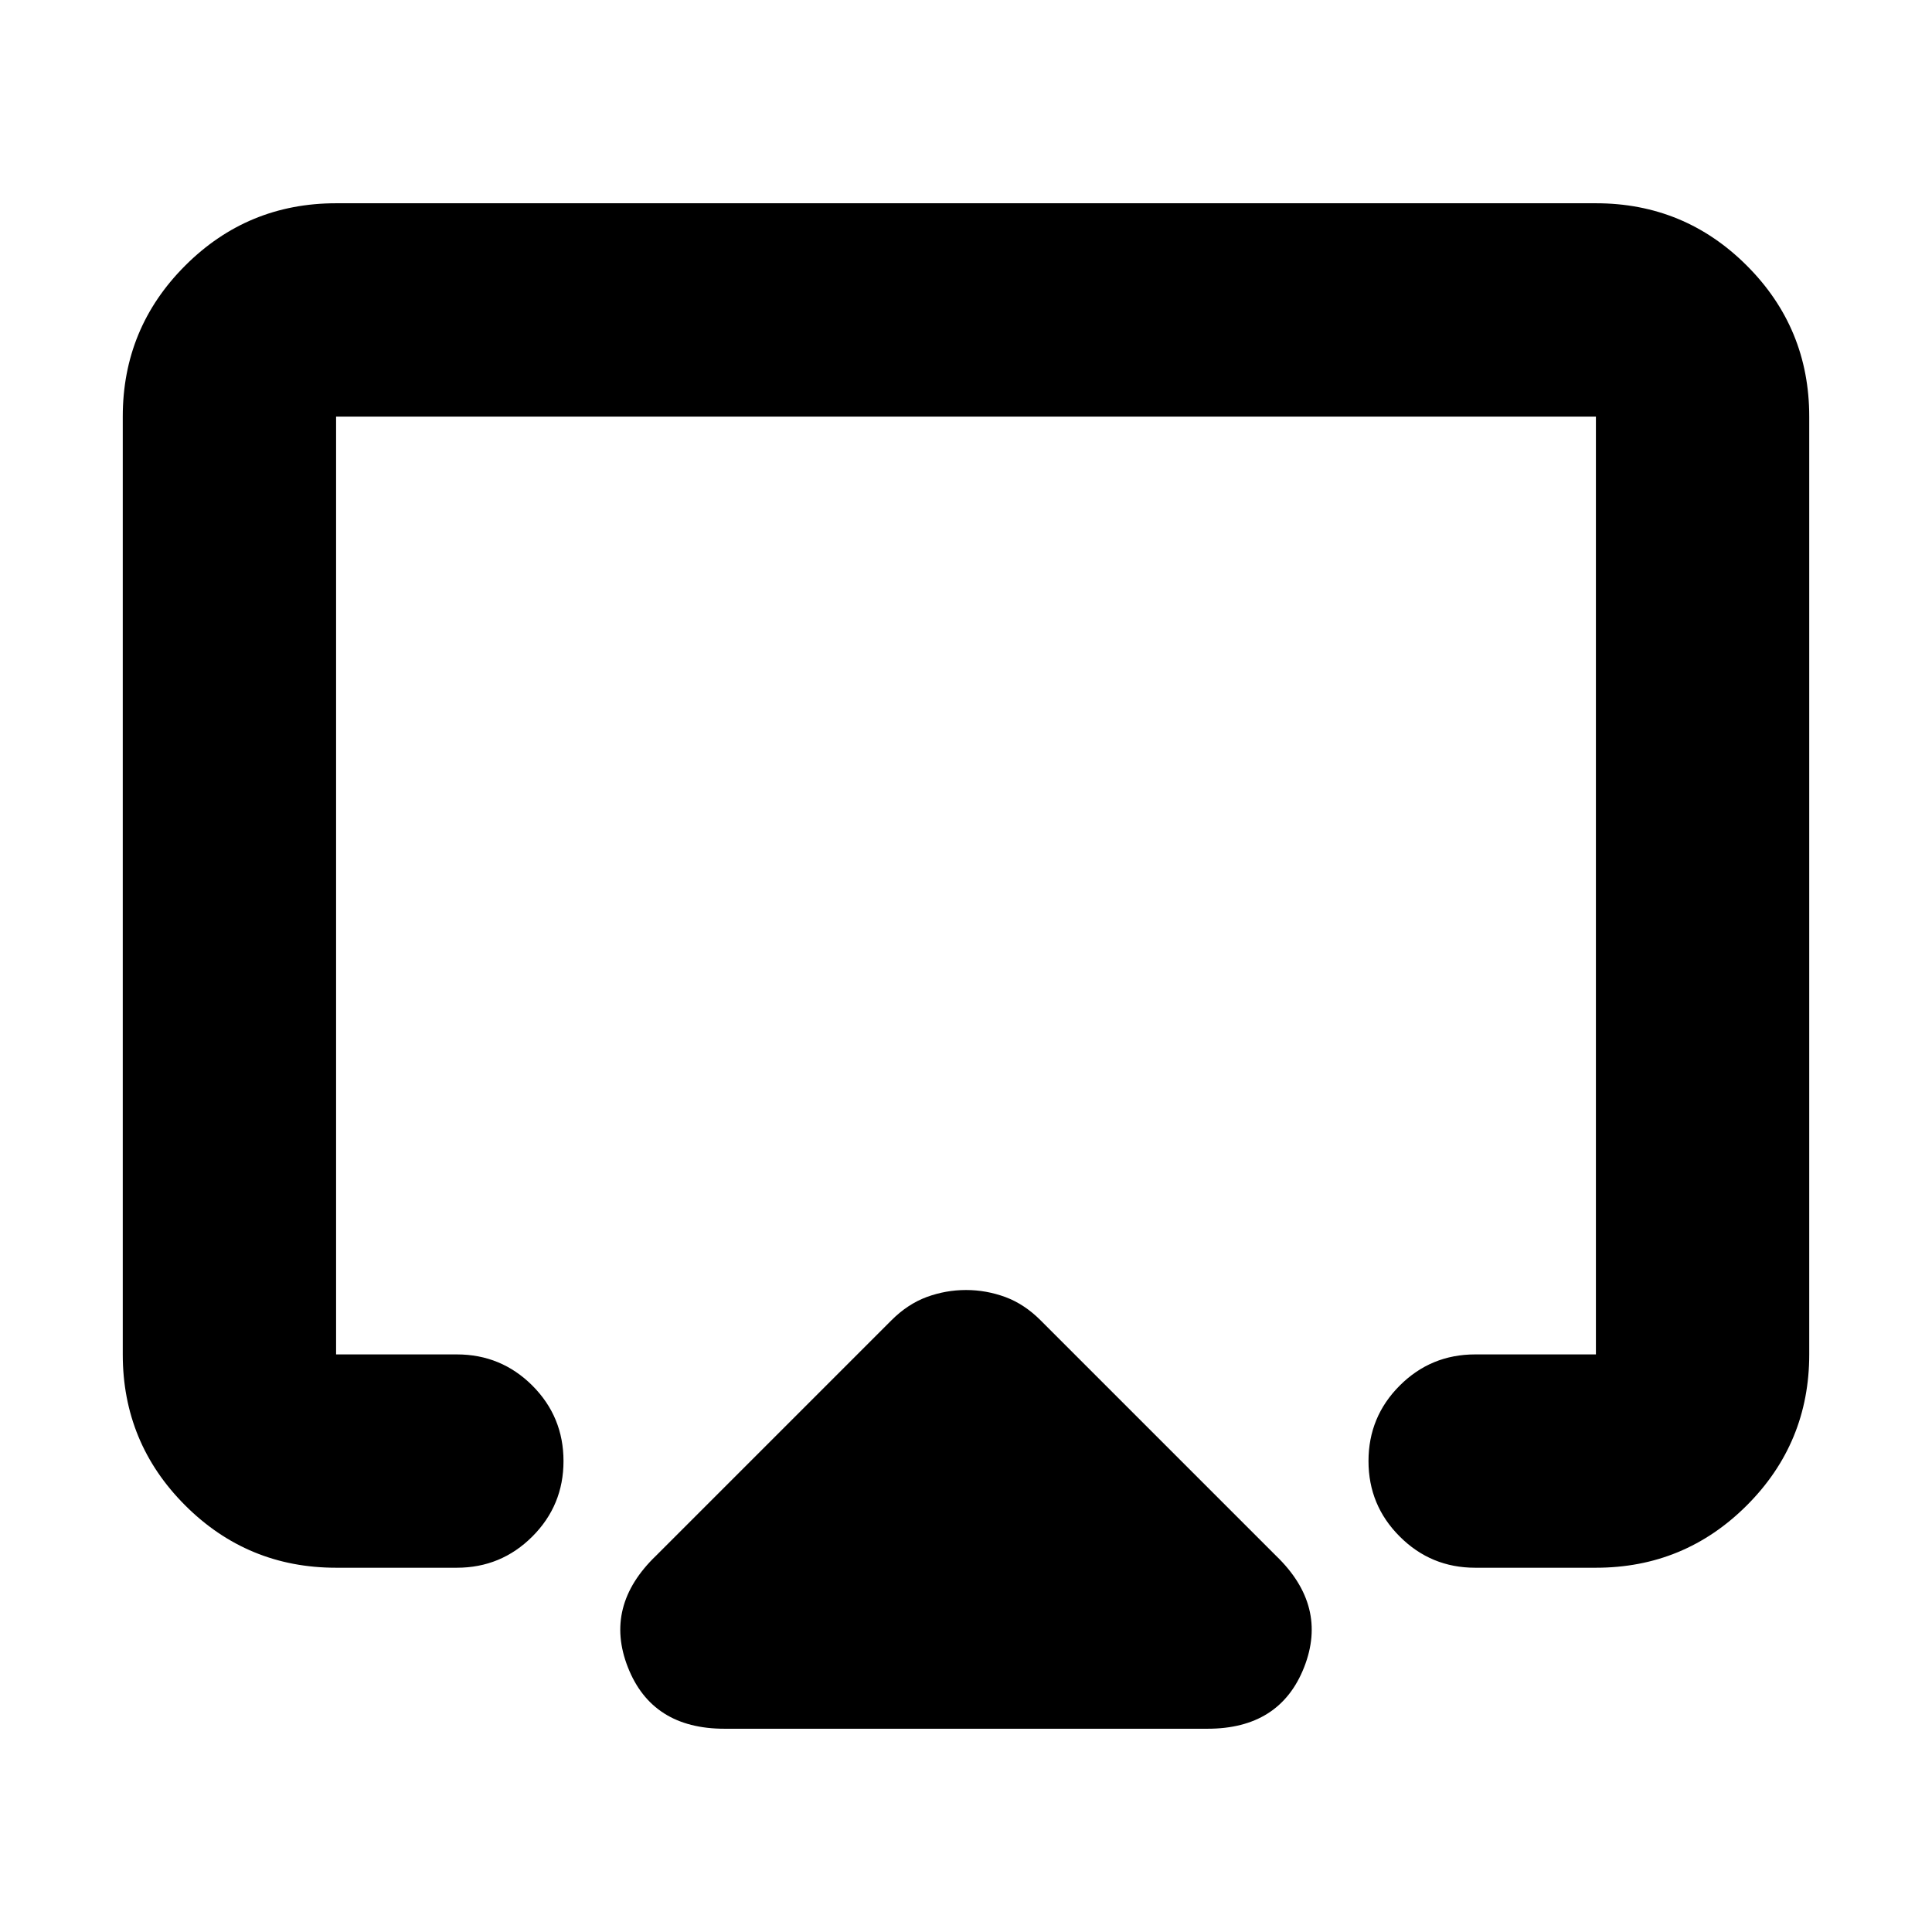 <svg xmlns="http://www.w3.org/2000/svg" height="24" width="24"><path d="M9 21.475Q8.1 21.475 7.8 20.712Q7.5 19.95 8.15 19.325L11.075 16.4Q11.275 16.2 11.512 16.112Q11.75 16.025 12 16.025Q12.25 16.025 12.488 16.112Q12.725 16.2 12.925 16.4L15.85 19.325Q16.5 19.95 16.2 20.712Q15.9 21.475 15 21.475ZM4.175 19.475Q3.075 19.475 2.3 18.7Q1.525 17.925 1.525 16.825V5.175Q1.525 4.075 2.3 3.3Q3.075 2.525 4.175 2.525H19.825Q20.925 2.525 21.7 3.3Q22.475 4.075 22.475 5.175V16.825Q22.475 17.925 21.7 18.7Q20.925 19.475 19.825 19.475H18.325Q17.775 19.475 17.388 19.087Q17 18.7 17 18.15Q17 17.6 17.388 17.212Q17.775 16.825 18.325 16.825H19.825Q19.825 16.825 19.825 16.825Q19.825 16.825 19.825 16.825V5.175Q19.825 5.175 19.825 5.175Q19.825 5.175 19.825 5.175H4.175Q4.175 5.175 4.175 5.175Q4.175 5.175 4.175 5.175V16.825Q4.175 16.825 4.175 16.825Q4.175 16.825 4.175 16.825H5.675Q6.225 16.825 6.613 17.212Q7 17.6 7 18.15Q7 18.7 6.613 19.087Q6.225 19.475 5.675 19.475ZM12 11.65Q12 11.65 12 11.65Q12 11.65 12 11.65Q12 11.65 12 11.65Q12 11.65 12 11.65Q12 11.65 12 11.65Q12 11.65 12 11.65Q12 11.65 12 11.65Q12 11.65 12 11.65Q12 11.65 12 11.65Q12 11.65 12 11.65Q12 11.65 12 11.65Q12 11.65 12 11.65Z"/></svg>